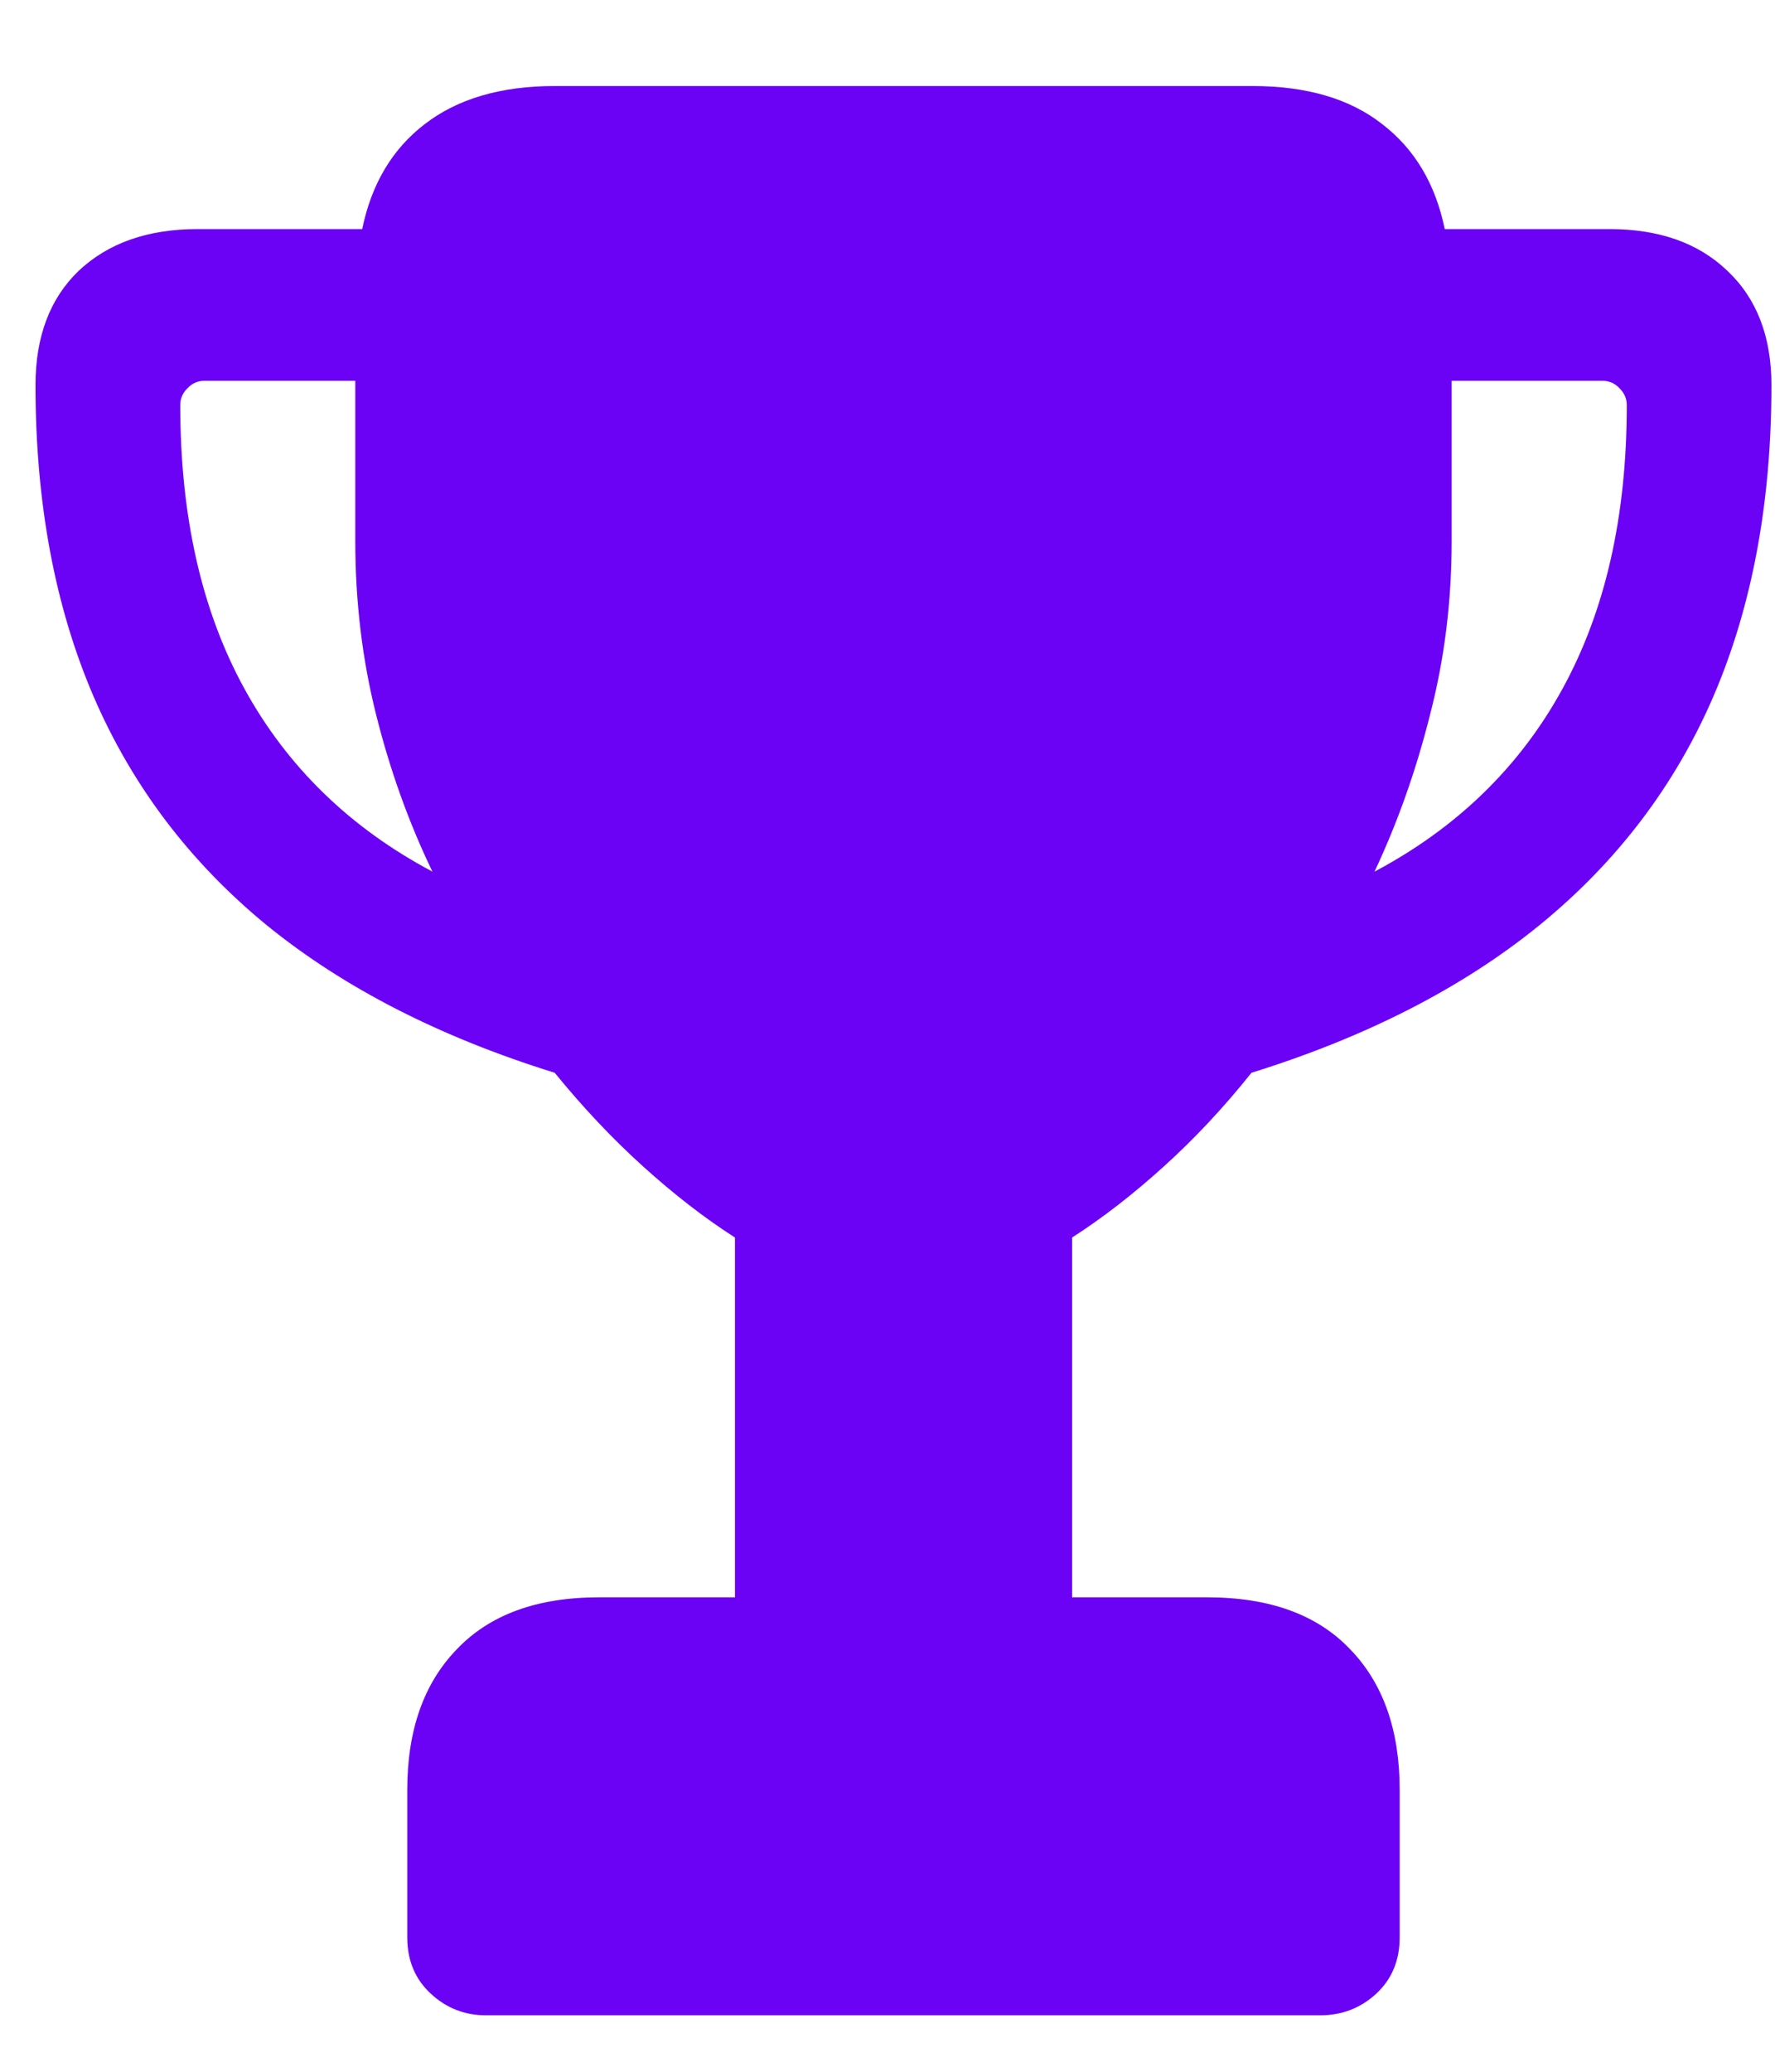 <svg width="18" height="21" viewBox="0 0 18 21" fill="none" xmlns="http://www.w3.org/2000/svg">
<path d="M0.36 3.904C0.36 3.412 0.506 3.025 0.799 2.744C1.098 2.463 1.5 2.322 2.003 2.322H3.673C3.767 1.865 3.978 1.511 4.306 1.259C4.64 1.001 5.08 0.872 5.625 0.872H12.7C13.251 0.872 13.69 1.001 14.018 1.259C14.346 1.511 14.557 1.865 14.651 2.322H16.321C16.825 2.322 17.223 2.463 17.516 2.744C17.815 3.025 17.964 3.412 17.964 3.904C17.964 5.094 17.768 6.146 17.375 7.06C16.983 7.968 16.394 8.741 15.609 9.38C14.83 10.013 13.857 10.511 12.691 10.874C12.41 11.226 12.114 11.542 11.803 11.823C11.493 12.104 11.182 12.345 10.872 12.544V16.191H12.243C12.876 16.191 13.359 16.367 13.693 16.719C14.027 17.064 14.194 17.539 14.194 18.143V19.637C14.194 19.871 14.115 20.061 13.957 20.208C13.798 20.355 13.608 20.428 13.385 20.428H4.93C4.713 20.428 4.526 20.355 4.368 20.208C4.209 20.061 4.13 19.871 4.13 19.637V18.143C4.13 17.539 4.297 17.064 4.631 16.719C4.965 16.367 5.446 16.191 6.073 16.191H7.453V12.544C7.142 12.345 6.832 12.104 6.521 11.823C6.21 11.542 5.912 11.226 5.625 10.874C4.458 10.511 3.486 10.013 2.707 9.38C1.927 8.741 1.341 7.968 0.949 7.06C0.556 6.146 0.36 5.094 0.36 3.904ZM1.828 4.106C1.828 5.231 2.044 6.189 2.478 6.98C2.912 7.771 3.547 8.39 4.385 8.835C4.145 8.337 3.955 7.807 3.814 7.244C3.673 6.682 3.603 6.096 3.603 5.486V3.86H2.074C2.003 3.86 1.945 3.887 1.898 3.939C1.851 3.986 1.828 4.042 1.828 4.106ZM13.939 8.835C14.777 8.39 15.413 7.771 15.846 6.98C16.28 6.189 16.497 5.231 16.497 4.106C16.497 4.042 16.473 3.986 16.426 3.939C16.379 3.887 16.321 3.86 16.25 3.86H14.721V5.486C14.721 6.096 14.648 6.682 14.502 7.244C14.361 7.807 14.173 8.337 13.939 8.835Z" fill="#6B02F5"/>
</svg>
